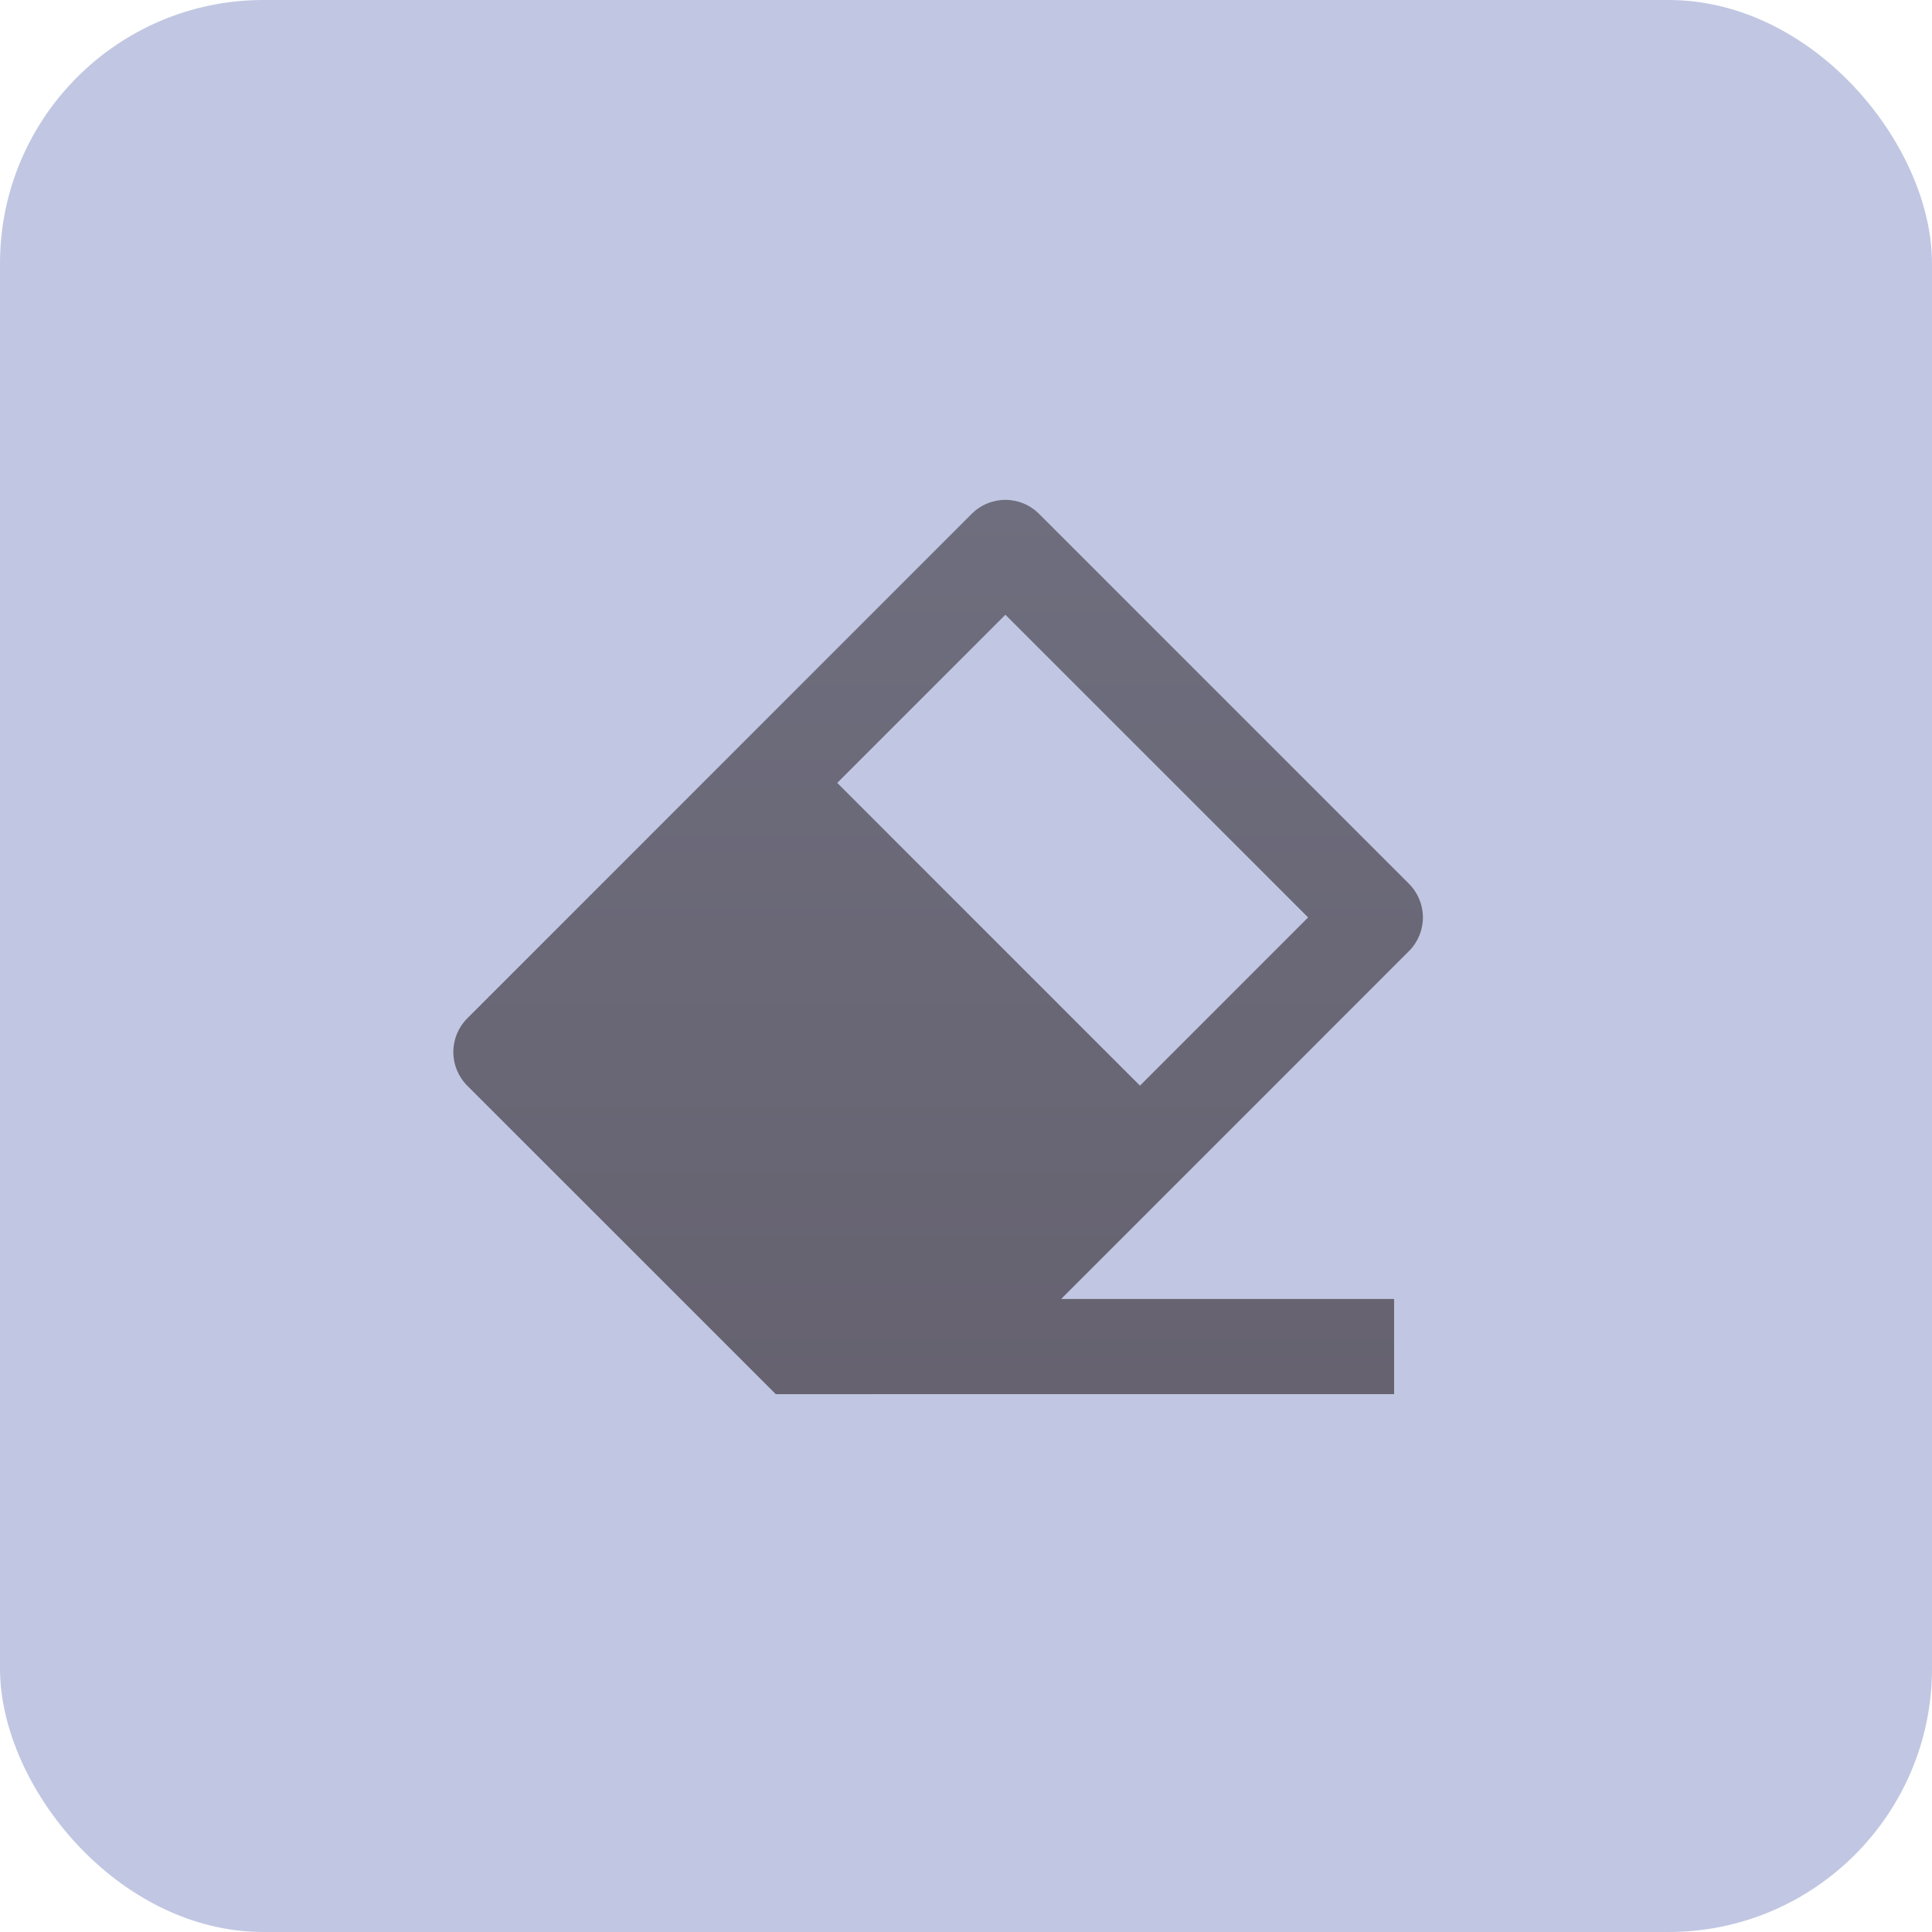 <svg width="44" height="44" viewBox="0 0 44 44" fill="none" xmlns="http://www.w3.org/2000/svg">
<rect width="44" height="44" rx="6" fill="#C1C7E2"/>
<path d="M24.167 29.583H31.75V31.75H22L17.669 31.752L10.641 24.725C10.438 24.521 10.324 24.246 10.324 23.959C10.324 23.672 10.438 23.396 10.641 23.193L22.13 11.702C22.231 11.601 22.35 11.521 22.482 11.467C22.613 11.412 22.754 11.384 22.896 11.384C23.039 11.384 23.18 11.412 23.311 11.467C23.443 11.521 23.562 11.601 23.663 11.702L32.089 20.128C32.292 20.331 32.406 20.607 32.406 20.894C32.406 21.181 32.292 21.457 32.089 21.66L24.167 29.583ZM25.962 24.725L29.791 20.894L22.897 14L19.067 17.83L25.962 24.725Z" fill="url(#paint0_linear)"/>
<defs>
<linearGradient id="paint0_linear" x1="21.365" y1="11.384" x2="21.365" y2="31.752" gradientUnits="userSpaceOnUse">
<stop stop-color="#6E6E7E"/>
<stop offset="1" stop-color="#666270"/>
</linearGradient>
</defs>
</svg>

